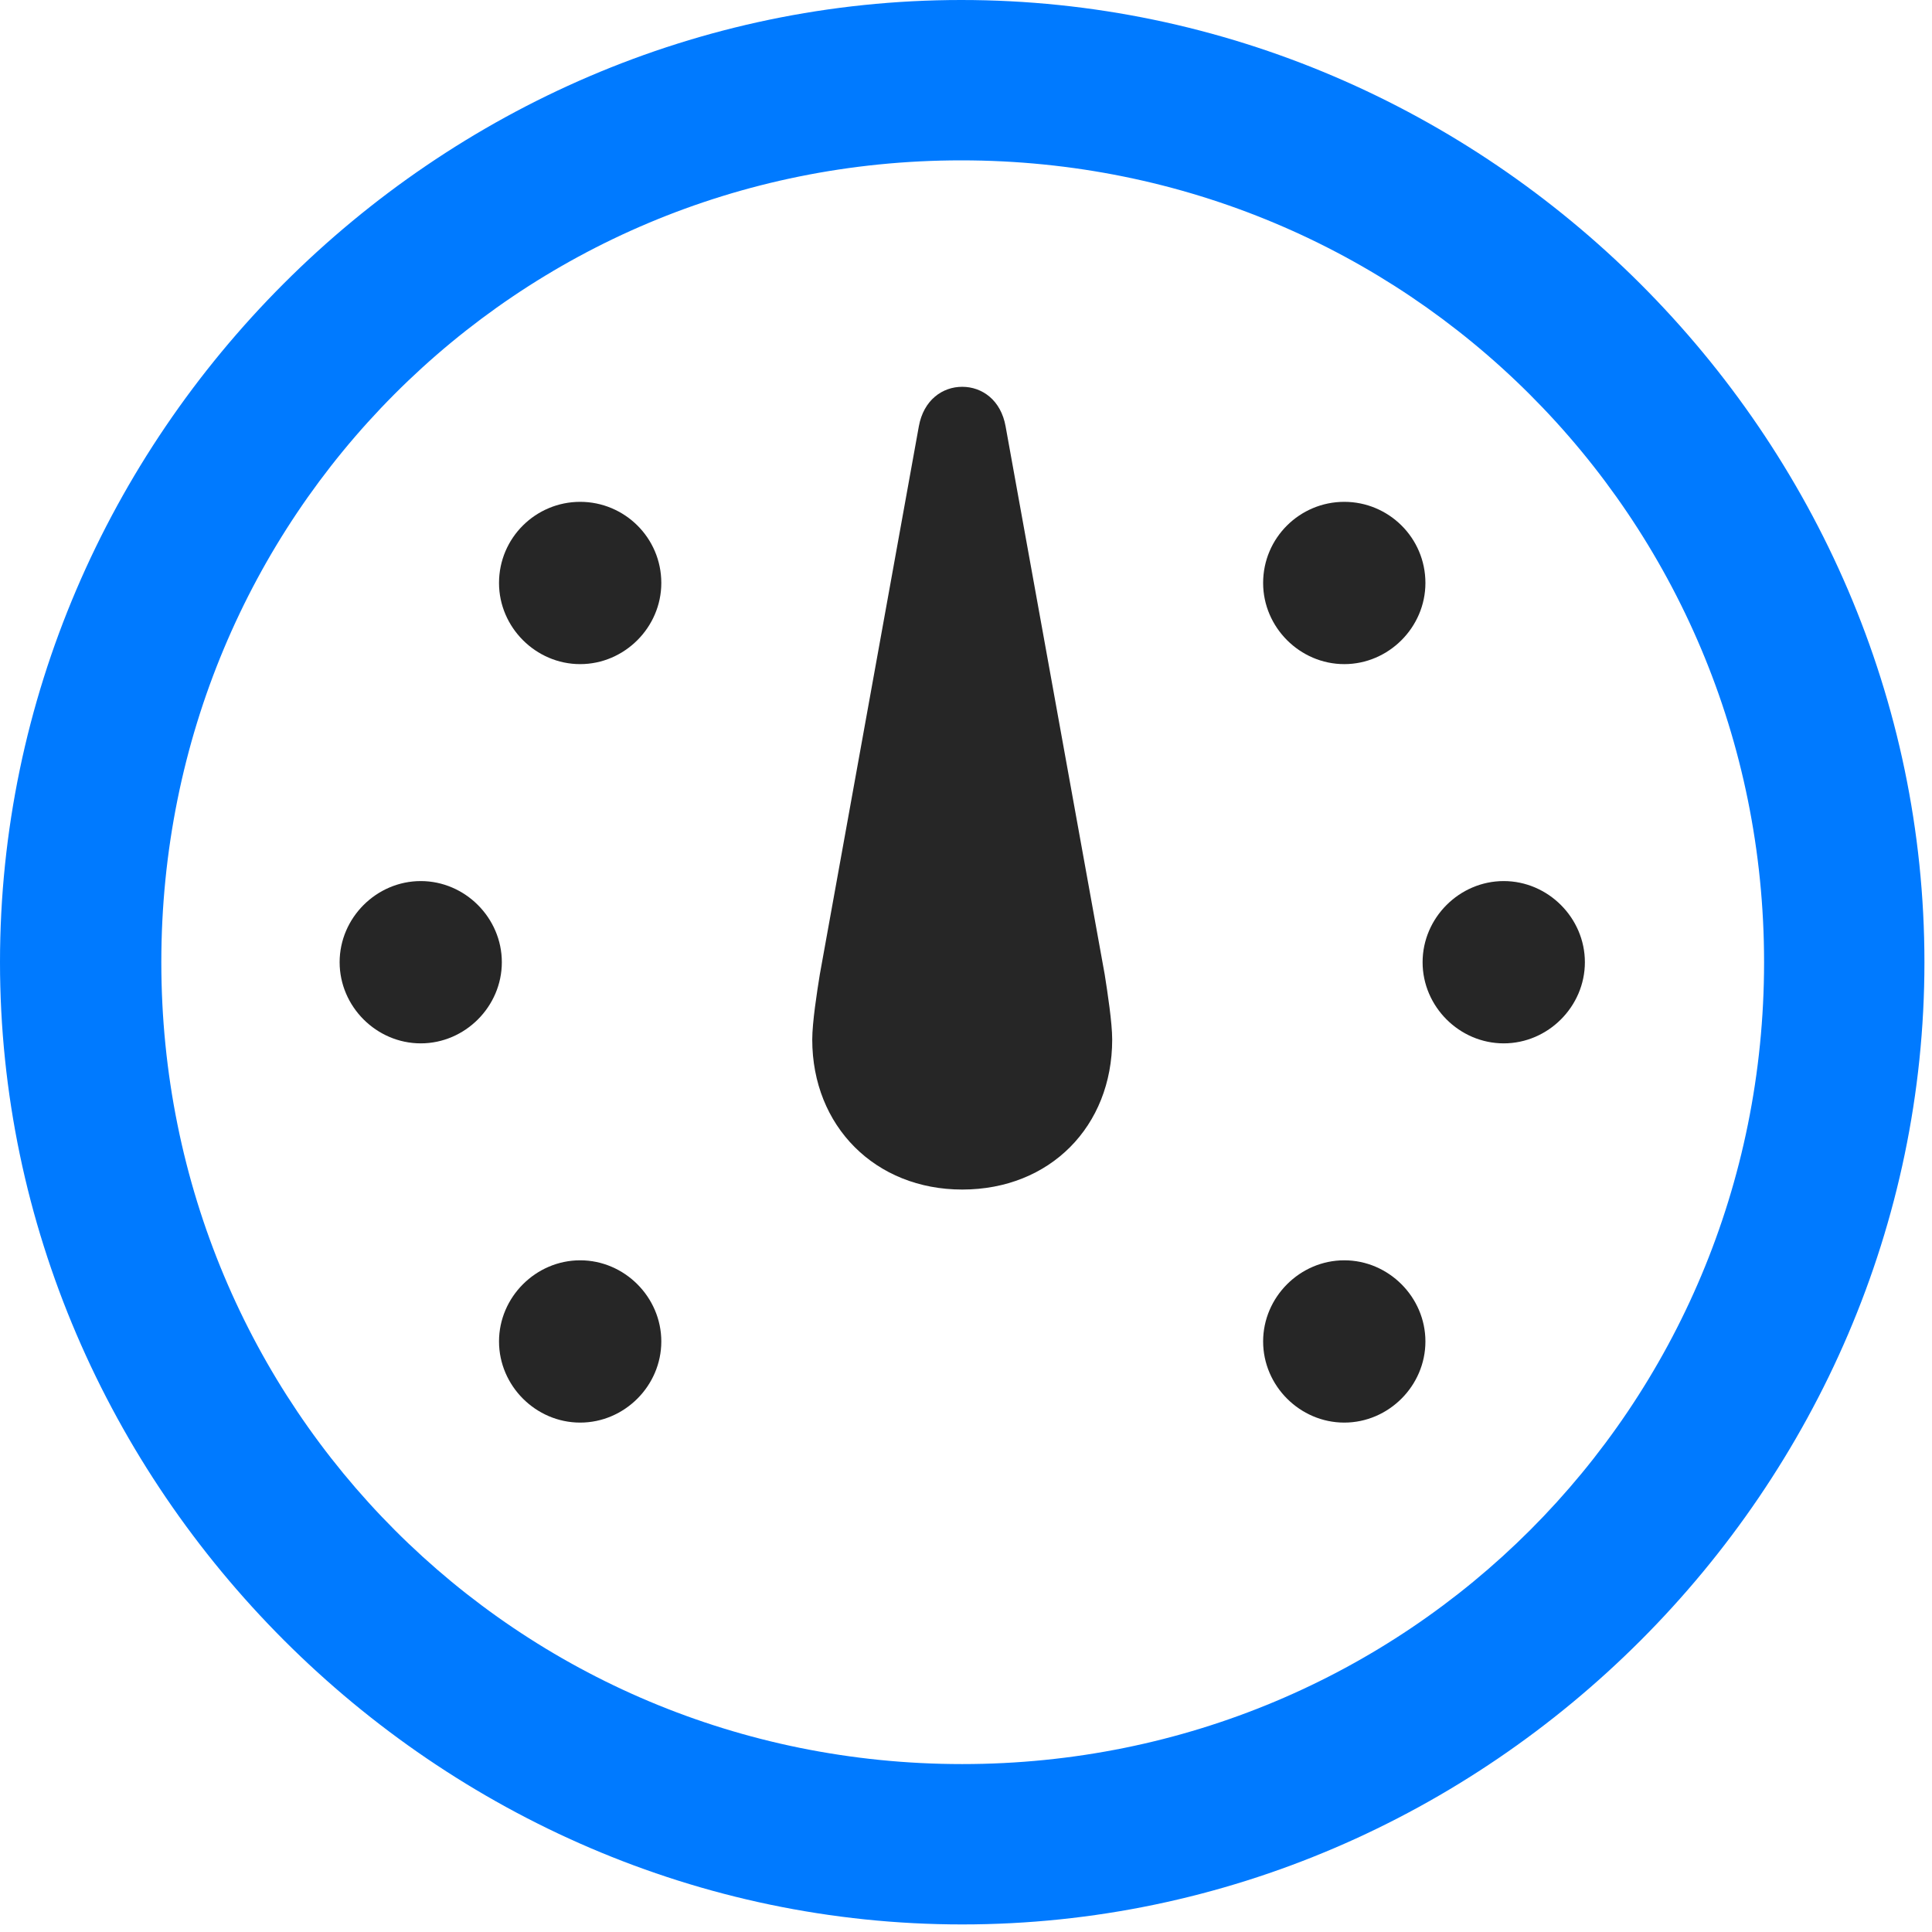 <svg width="24" height="24" viewBox="0 0 24 24" fill="none" xmlns="http://www.w3.org/2000/svg">
<path d="M11.953 23.906C18.492 23.906 23.906 18.48 23.906 11.953C23.906 5.414 18.48 0 11.941 0C5.414 0 0 5.414 0 11.953C0 18.48 5.426 23.906 11.953 23.906ZM11.953 21.914C6.422 21.914 2.004 17.484 2.004 11.953C2.004 6.422 6.41 1.992 11.941 1.992C17.473 1.992 21.914 6.422 21.914 11.953C21.914 17.484 17.484 21.914 11.953 21.914Z" fill="#007AFF"/>
<path d="M11.953 14.777C13.043 14.777 13.816 13.992 13.816 12.914C13.816 12.703 13.758 12.328 13.723 12.105L12.492 5.297C12.434 4.969 12.199 4.805 11.953 4.805C11.707 4.805 11.473 4.969 11.414 5.297L10.184 12.105C10.148 12.328 10.09 12.703 10.09 12.914C10.09 13.992 10.875 14.777 11.953 14.777ZM7.207 17.672C7.758 17.672 8.215 17.215 8.215 16.664C8.215 16.113 7.758 15.656 7.207 15.656C6.656 15.656 6.199 16.113 6.199 16.664C6.199 17.215 6.656 17.672 7.207 17.672ZM5.227 12.961C5.777 12.961 6.234 12.504 6.234 11.953C6.234 11.402 5.777 10.945 5.227 10.945C4.676 10.945 4.219 11.402 4.219 11.953C4.219 12.504 4.676 12.961 5.227 12.961ZM7.207 8.25C7.758 8.25 8.215 7.793 8.215 7.242C8.215 6.68 7.758 6.234 7.207 6.234C6.656 6.234 6.199 6.68 6.199 7.242C6.199 7.793 6.656 8.25 7.207 8.25ZM16.699 8.25C17.25 8.25 17.707 7.793 17.707 7.242C17.707 6.68 17.25 6.234 16.699 6.234C16.148 6.234 15.691 6.68 15.691 7.242C15.691 7.793 16.148 8.25 16.699 8.25ZM18.68 12.961C19.23 12.961 19.688 12.504 19.688 11.953C19.688 11.402 19.23 10.945 18.68 10.945C18.129 10.945 17.672 11.402 17.672 11.953C17.672 12.504 18.129 12.961 18.68 12.961ZM16.699 17.672C17.25 17.672 17.707 17.215 17.707 16.664C17.707 16.113 17.25 15.656 16.699 15.656C16.148 15.656 15.691 16.113 15.691 16.664C15.691 17.215 16.148 17.672 16.699 17.672Z" fill="black" fill-opacity="0.85"/>
</svg>
